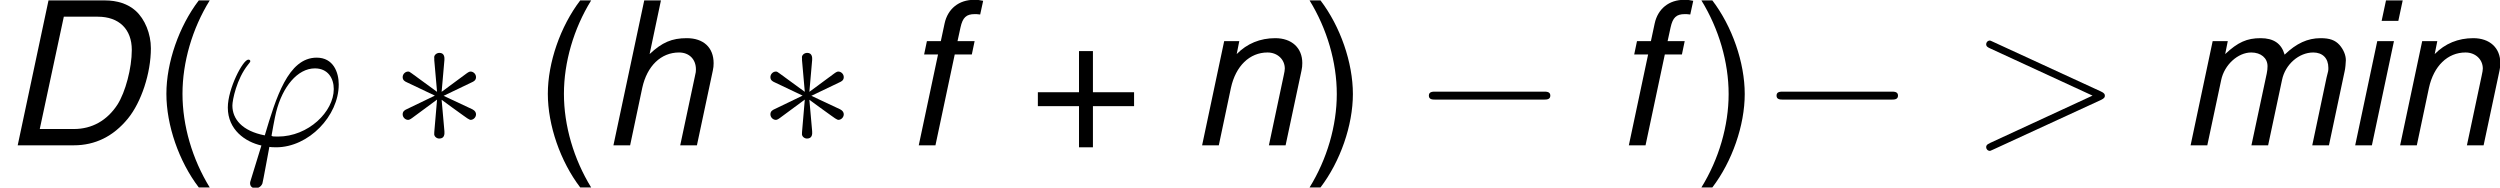 <?xml version='1.0' encoding='ISO-8859-1'?>
<!DOCTYPE svg PUBLIC "-//W3C//DTD SVG 1.1//EN" "http://www.w3.org/Graphics/SVG/1.1/DTD/svg11.dtd">
<!-- Generated by CodeCogs Thu Jan 16 08:03:36 2014 -->
<svg height='16.992' preserveAspectRatio='xMinYMin' version='1.1' viewBox='0 0 226.372 16.992' width='226.372' xmlns='http://www.w3.org/2000/svg' xmlns:xlink='http://www.w3.org/1999/xlink'>
<defs>
<path d='M1.068 -0H4.452C5.748 -0 6.84 -0.54 7.716 -1.608C8.532 -2.604 9.108 -4.356 9.108 -5.856C9.108 -6.732 8.748 -7.62 8.184 -8.124C7.728 -8.532 7.092 -8.748 6.312 -8.748H2.928L1.068 -0ZM2.4 -0.984L3.852 -7.764H5.904C7.188 -7.764 7.956 -7.008 7.956 -5.76C7.956 -4.656 7.572 -3.216 7.092 -2.46C6.468 -1.5 5.556 -0.984 4.464 -0.984H2.4Z' id='g168'/>
<path d='M4.44 -6.288H3.408L3.588 -7.116C3.72 -7.716 3.936 -7.92 4.452 -7.92C4.536 -7.92 4.608 -7.92 4.776 -7.896L4.956 -8.724C4.74 -8.772 4.608 -8.784 4.416 -8.784C3.492 -8.784 2.82 -8.244 2.628 -7.356L2.4 -6.288H1.56L1.392 -5.484H2.232L1.068 -0H2.076L3.24 -5.484H4.272L4.44 -6.288Z' id='g1102'/>
<path d='M2.7 -8.748L0.84 -0H1.848L2.58 -3.468C2.868 -4.788 3.708 -5.604 4.8 -5.604C5.412 -5.604 5.82 -5.196 5.82 -4.584C5.82 -4.44 5.82 -4.44 5.748 -4.116L4.872 -0H5.88L6.84 -4.512C6.876 -4.668 6.888 -4.812 6.888 -4.956C6.888 -5.904 6.276 -6.468 5.268 -6.468C4.368 -6.468 3.78 -6.216 3.024 -5.508L3.708 -8.748H2.7Z' id='g1104'/>
<path d='M3.132 -6.288H2.124L0.792 -0H1.8L3.132 -6.288ZM3.66 -8.748H2.652L2.388 -7.512H3.396L3.66 -8.748Z' id='g1105'/>
<path d='M2.184 -6.288L0.852 -0H1.86L2.7 -3.948C2.892 -4.86 3.708 -5.604 4.512 -5.604C5.1 -5.604 5.496 -5.268 5.496 -4.776C5.496 -4.644 5.484 -4.488 5.448 -4.332L4.524 -0H5.532L6.372 -3.948C6.564 -4.884 7.392 -5.604 8.256 -5.604C8.82 -5.604 9.168 -5.256 9.168 -4.68C9.168 -4.5 9.168 -4.5 9.06 -4.092L8.196 -0H9.204L10.152 -4.476C10.188 -4.608 10.224 -5.004 10.224 -5.136C10.224 -5.448 10.08 -5.784 9.84 -6.06C9.576 -6.348 9.252 -6.468 8.7 -6.468C7.92 -6.468 7.236 -6.156 6.528 -5.472C6.336 -6.144 5.868 -6.468 5.076 -6.468C4.26 -6.468 3.708 -6.228 2.94 -5.508L3.096 -6.288H2.184Z' id='g1109'/>
<path d='M2.172 -6.288L0.84 -0H1.848L2.58 -3.468C2.868 -4.788 3.708 -5.604 4.788 -5.604C5.388 -5.604 5.832 -5.184 5.832 -4.632C5.832 -4.56 5.808 -4.38 5.76 -4.188L4.872 -0H5.88L6.84 -4.512C6.876 -4.668 6.888 -4.812 6.888 -4.968C6.888 -5.88 6.252 -6.468 5.256 -6.468C4.344 -6.468 3.552 -6.144 2.928 -5.508L3.084 -6.288H2.172Z' id='g1110'/>
<path d='M2.832 -8.748C1.632 -7.176 0.876 -4.992 0.876 -3.108C0.876 -1.212 1.632 0.972 2.832 2.544H3.492C2.436 0.828 1.848 -1.188 1.848 -3.108C1.848 -5.016 2.436 -7.044 3.492 -8.748H2.832Z' id='g340'/>
<path d='M1.116 2.544C2.316 0.972 3.072 -1.212 3.072 -3.096C3.072 -4.992 2.316 -7.176 1.116 -8.748H0.456C1.512 -7.032 2.1 -5.016 2.1 -3.096C2.1 -1.188 1.512 0.84 0.456 2.544H1.116Z' id='g341'/>
<path d='M6.408 -3.204H3.924V-5.688H3.084V-3.204H0.6V-2.364H3.084V0.12H3.924V-2.364H6.408V-3.204Z' id='g343'/>
<path d='M3.612 -0.528C3.408 -0.528 3.228 -0.528 3.228 -0.588C3.228 -0.612 3.432 -1.74 3.504 -2.004C3.888 -3.54 4.8 -4.644 5.844 -4.644C6.624 -4.644 6.984 -4.056 6.984 -3.396C6.984 -2.028 5.448 -0.528 3.612 -0.528ZM3.096 0.096C3.168 0.108 3.288 0.12 3.504 0.12C5.472 0.12 7.284 -1.776 7.284 -3.672C7.284 -4.404 6.96 -5.292 5.952 -5.292C4.224 -5.292 3.492 -2.856 2.82 -0.6C1.44 -0.864 0.864 -1.596 0.864 -2.4C0.864 -2.724 1.116 -4.008 1.812 -4.872C1.944 -5.028 1.944 -5.052 1.944 -5.076C1.944 -5.172 1.848 -5.172 1.824 -5.172C1.5 -5.172 0.588 -3.42 0.588 -2.28C0.588 -0.936 1.644 -0.204 2.616 0.012L1.992 2.04C1.932 2.22 1.932 2.244 1.932 2.292C1.932 2.58 2.22 2.592 2.244 2.592C2.364 2.592 2.58 2.544 2.676 2.304C2.712 2.196 3.048 0.336 3.096 0.096Z' id='g1339'/>
<path d='M7.908 -2.736C8.136 -2.844 8.148 -2.916 8.148 -3C8.148 -3.072 8.124 -3.156 7.908 -3.252L1.416 -6.24C1.26 -6.312 1.236 -6.324 1.212 -6.324C1.068 -6.324 0.984 -6.204 0.984 -6.108C0.984 -5.964 1.08 -5.916 1.236 -5.844L7.404 -3L1.224 -0.144C0.984 -0.036 0.984 0.048 0.984 0.12C0.984 0.216 1.068 0.336 1.212 0.336C1.236 0.336 1.248 0.324 1.416 0.252L7.908 -2.736Z' id='g1362'/>
<path d='M7.932 -2.76C8.1 -2.76 8.328 -2.76 8.328 -3S8.1 -3.24 7.932 -3.24H1.392C1.224 -3.24 0.996 -3.24 0.996 -3S1.224 -2.76 1.392 -2.76H7.932Z' id='g140'/>
<path d='M3.132 -2.748C3.564 -2.436 3.996 -2.112 4.44 -1.8C4.584 -1.692 4.8 -1.536 4.884 -1.536C5.04 -1.536 5.208 -1.68 5.208 -1.872C5.208 -1.968 5.16 -2.088 4.992 -2.172L3.252 -2.988L4.956 -3.804C5.064 -3.852 5.208 -3.924 5.208 -4.116S5.04 -4.452 4.884 -4.452C4.836 -4.452 4.776 -4.44 4.644 -4.344L3.132 -3.228L3.3 -5.148C3.312 -5.304 3.3 -5.58 3 -5.58C2.808 -5.58 2.652 -5.424 2.688 -5.268V-5.136L2.856 -3.228L1.344 -4.332C1.188 -4.44 1.188 -4.452 1.104 -4.452C0.948 -4.452 0.78 -4.308 0.78 -4.116S0.924 -3.852 1.032 -3.804L2.724 -3L1.032 -2.184C0.924 -2.136 0.78 -2.064 0.78 -1.872S0.948 -1.536 1.104 -1.536C1.152 -1.536 1.212 -1.548 1.344 -1.644L2.856 -2.76L2.688 -0.792V-0.732C2.652 -0.552 2.82 -0.408 2.988 -0.408C3.312 -0.408 3.312 -0.684 3.3 -0.852L3.132 -2.748Z' id='g143'/>
</defs>
<g id='page1' transform='matrix(1.5 0 0 1.5 -84.937 -85.842)'>
<use x='56.625' xlink:href='#g168' y='66'/>
<use x='65.793' xlink:href='#g340' y='66'/>
<use x='69.789' xlink:href='#g1339' y='66'/>
<use x='80.152' xlink:href='#g143' y='66'/>
<use x='88.819' xlink:href='#g340' y='66'/>
<use x='92.815' xlink:href='#g1104' y='66'/>
<use x='102.351' xlink:href='#g143' y='66'/>
<use x='111.018' xlink:href='#g1102' y='66'/>
<use x='118.676' xlink:href='#g343' y='66'/>
<use x='128.351' xlink:href='#g1110' y='66'/>
<use x='135.221' xlink:href='#g341' y='66'/>
<use x='141.883' xlink:href='#g140' y='66'/>
<use x='153.883' xlink:href='#g1102' y='66'/>
<use x='158.875' xlink:href='#g341' y='66'/>
<use x='162.871' xlink:href='#g140' y='66'/>
<use x='175.538' xlink:href='#g1362' y='66'/>
<use x='188.01' xlink:href='#g1109' y='66'/>
<use x='198.006' xlink:href='#g1105' y='66'/>
<use x='200.67' xlink:href='#g1110' y='66'/>
<script type="text/ecmascript" xlink:href="http://codecogs.izyba.com/svg.js"/></g>
</svg>
